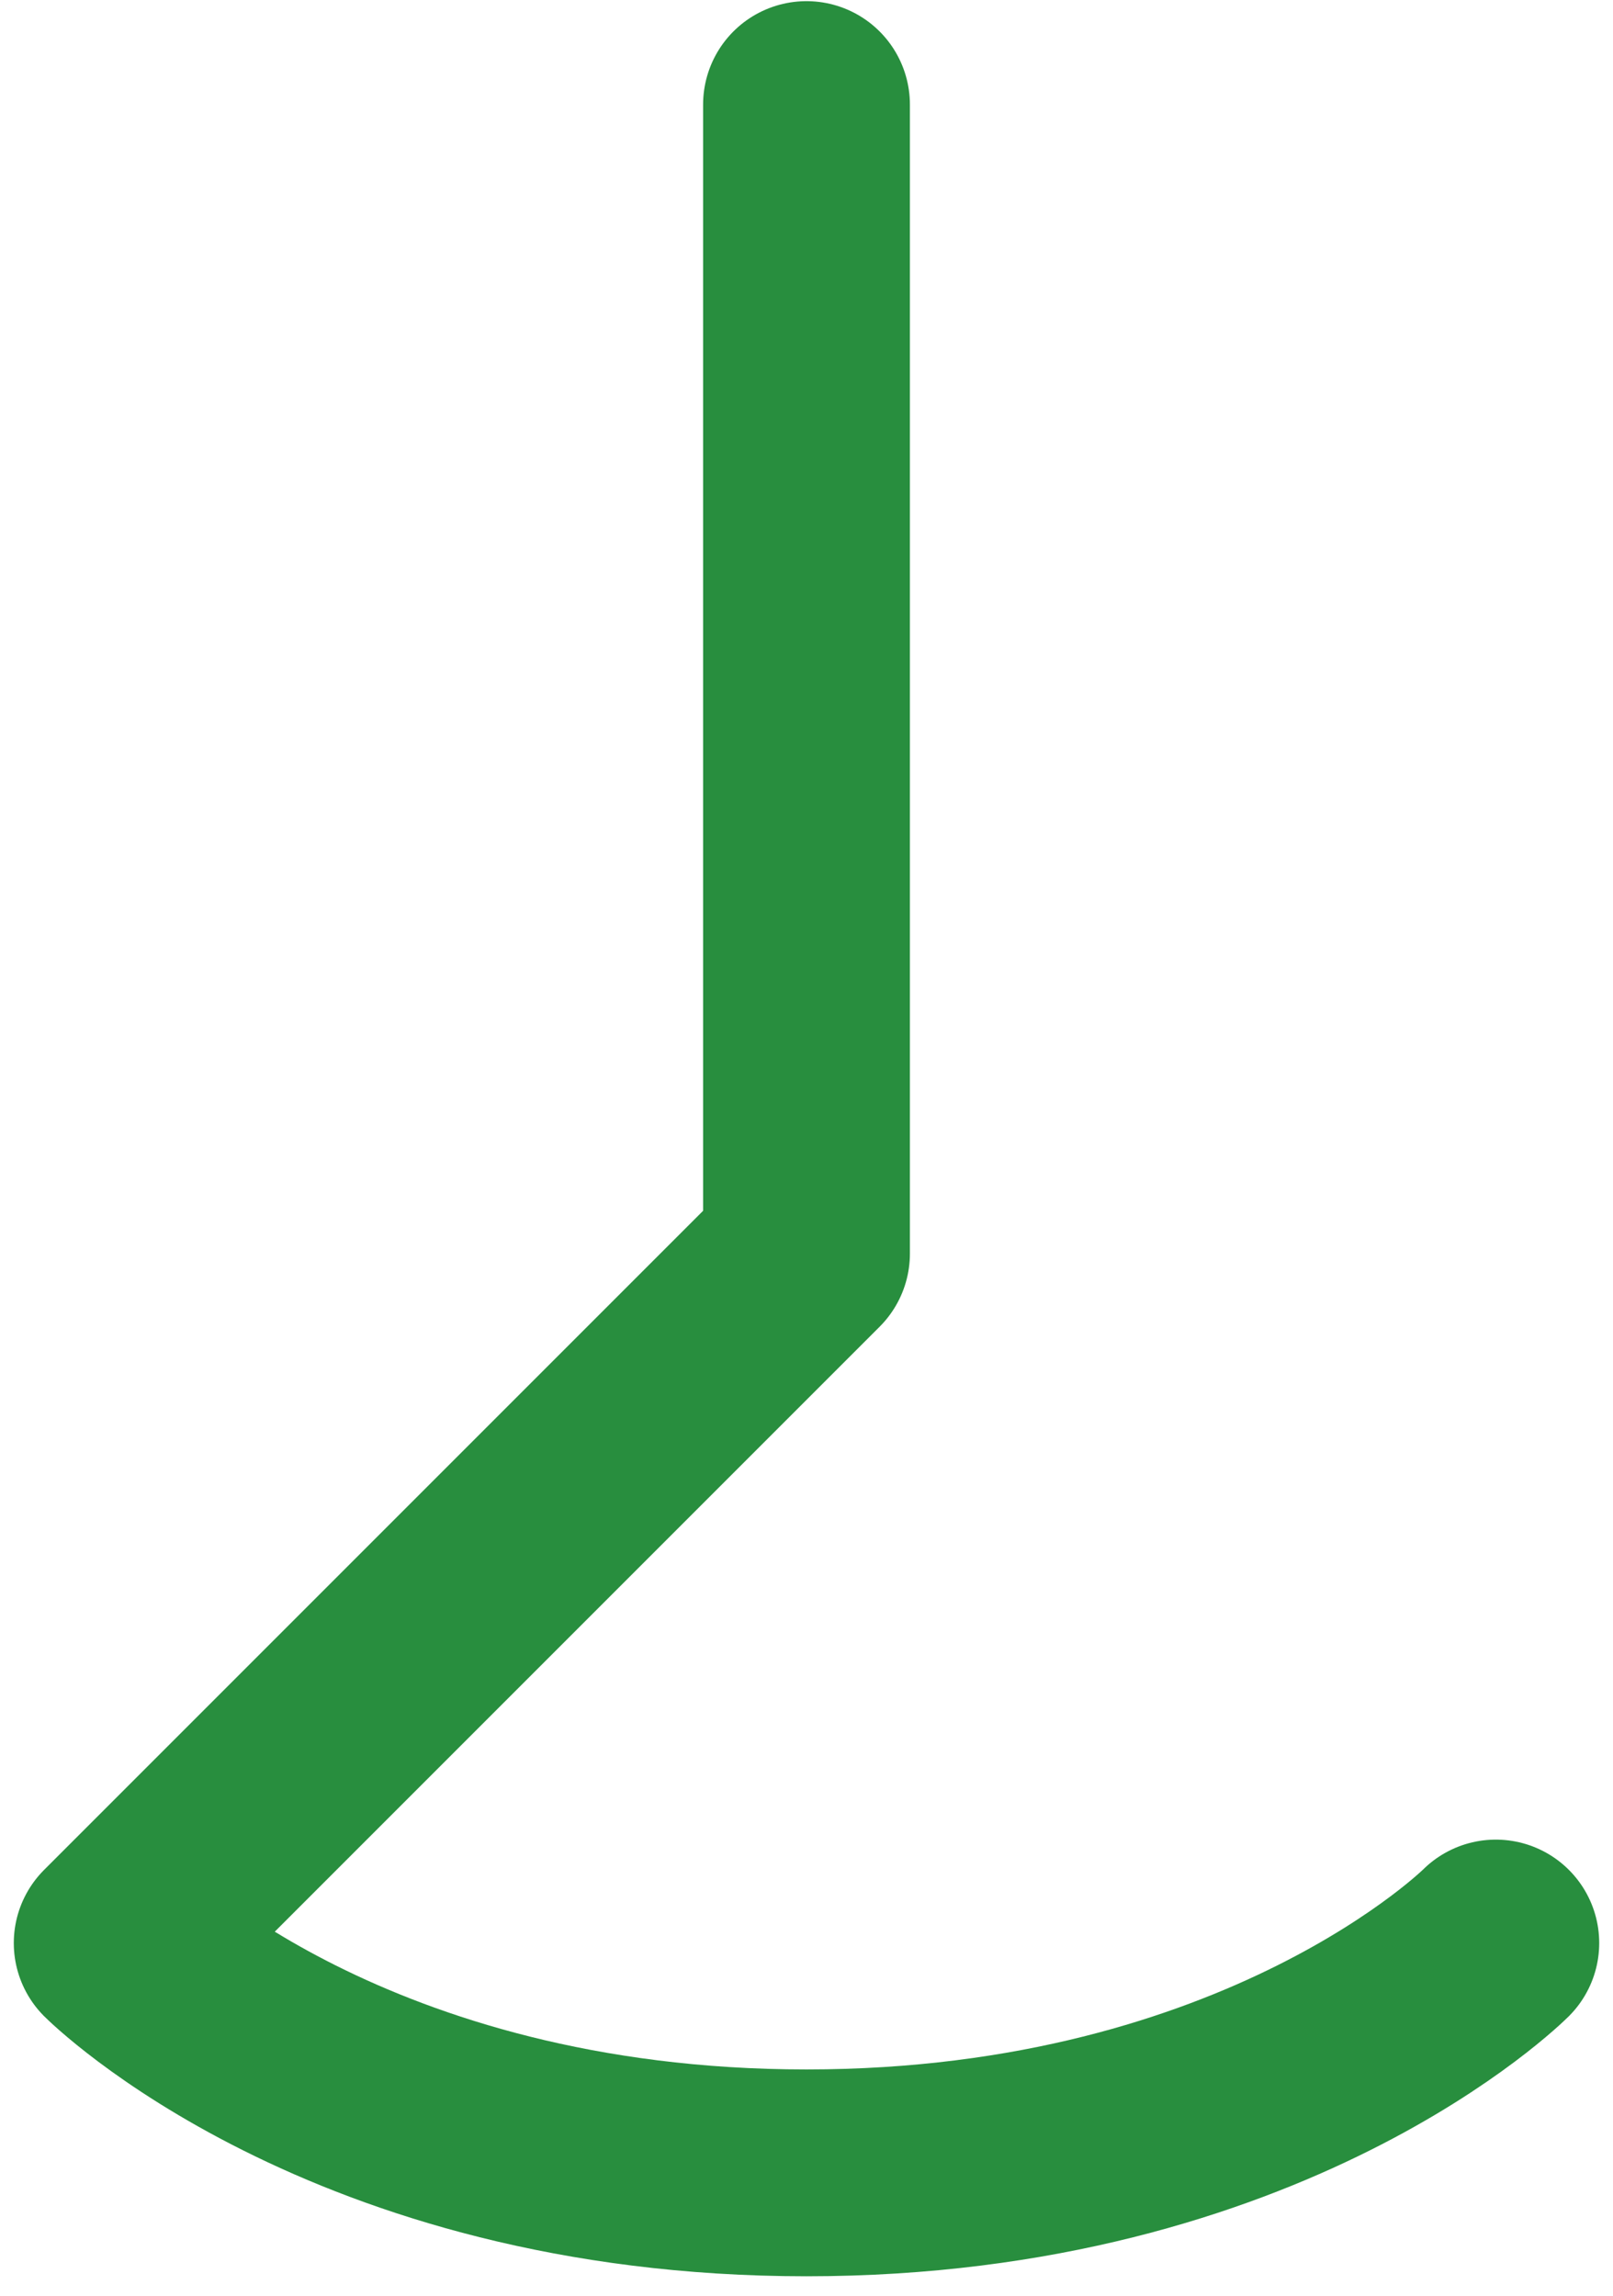 <svg width="78" height="111" viewBox="0 0 78 111" fill="none" xmlns="http://www.w3.org/2000/svg">
<path d="M39 5.056V60.611L5.667 93.944C5.667 93.944 16.778 105.056 39 105.056C61.222 105.056 72.333 93.944 72.333 93.944" stroke="#288E3E" stroke-width="10" stroke-linecap="round" stroke-linejoin="round"/>
</svg>
